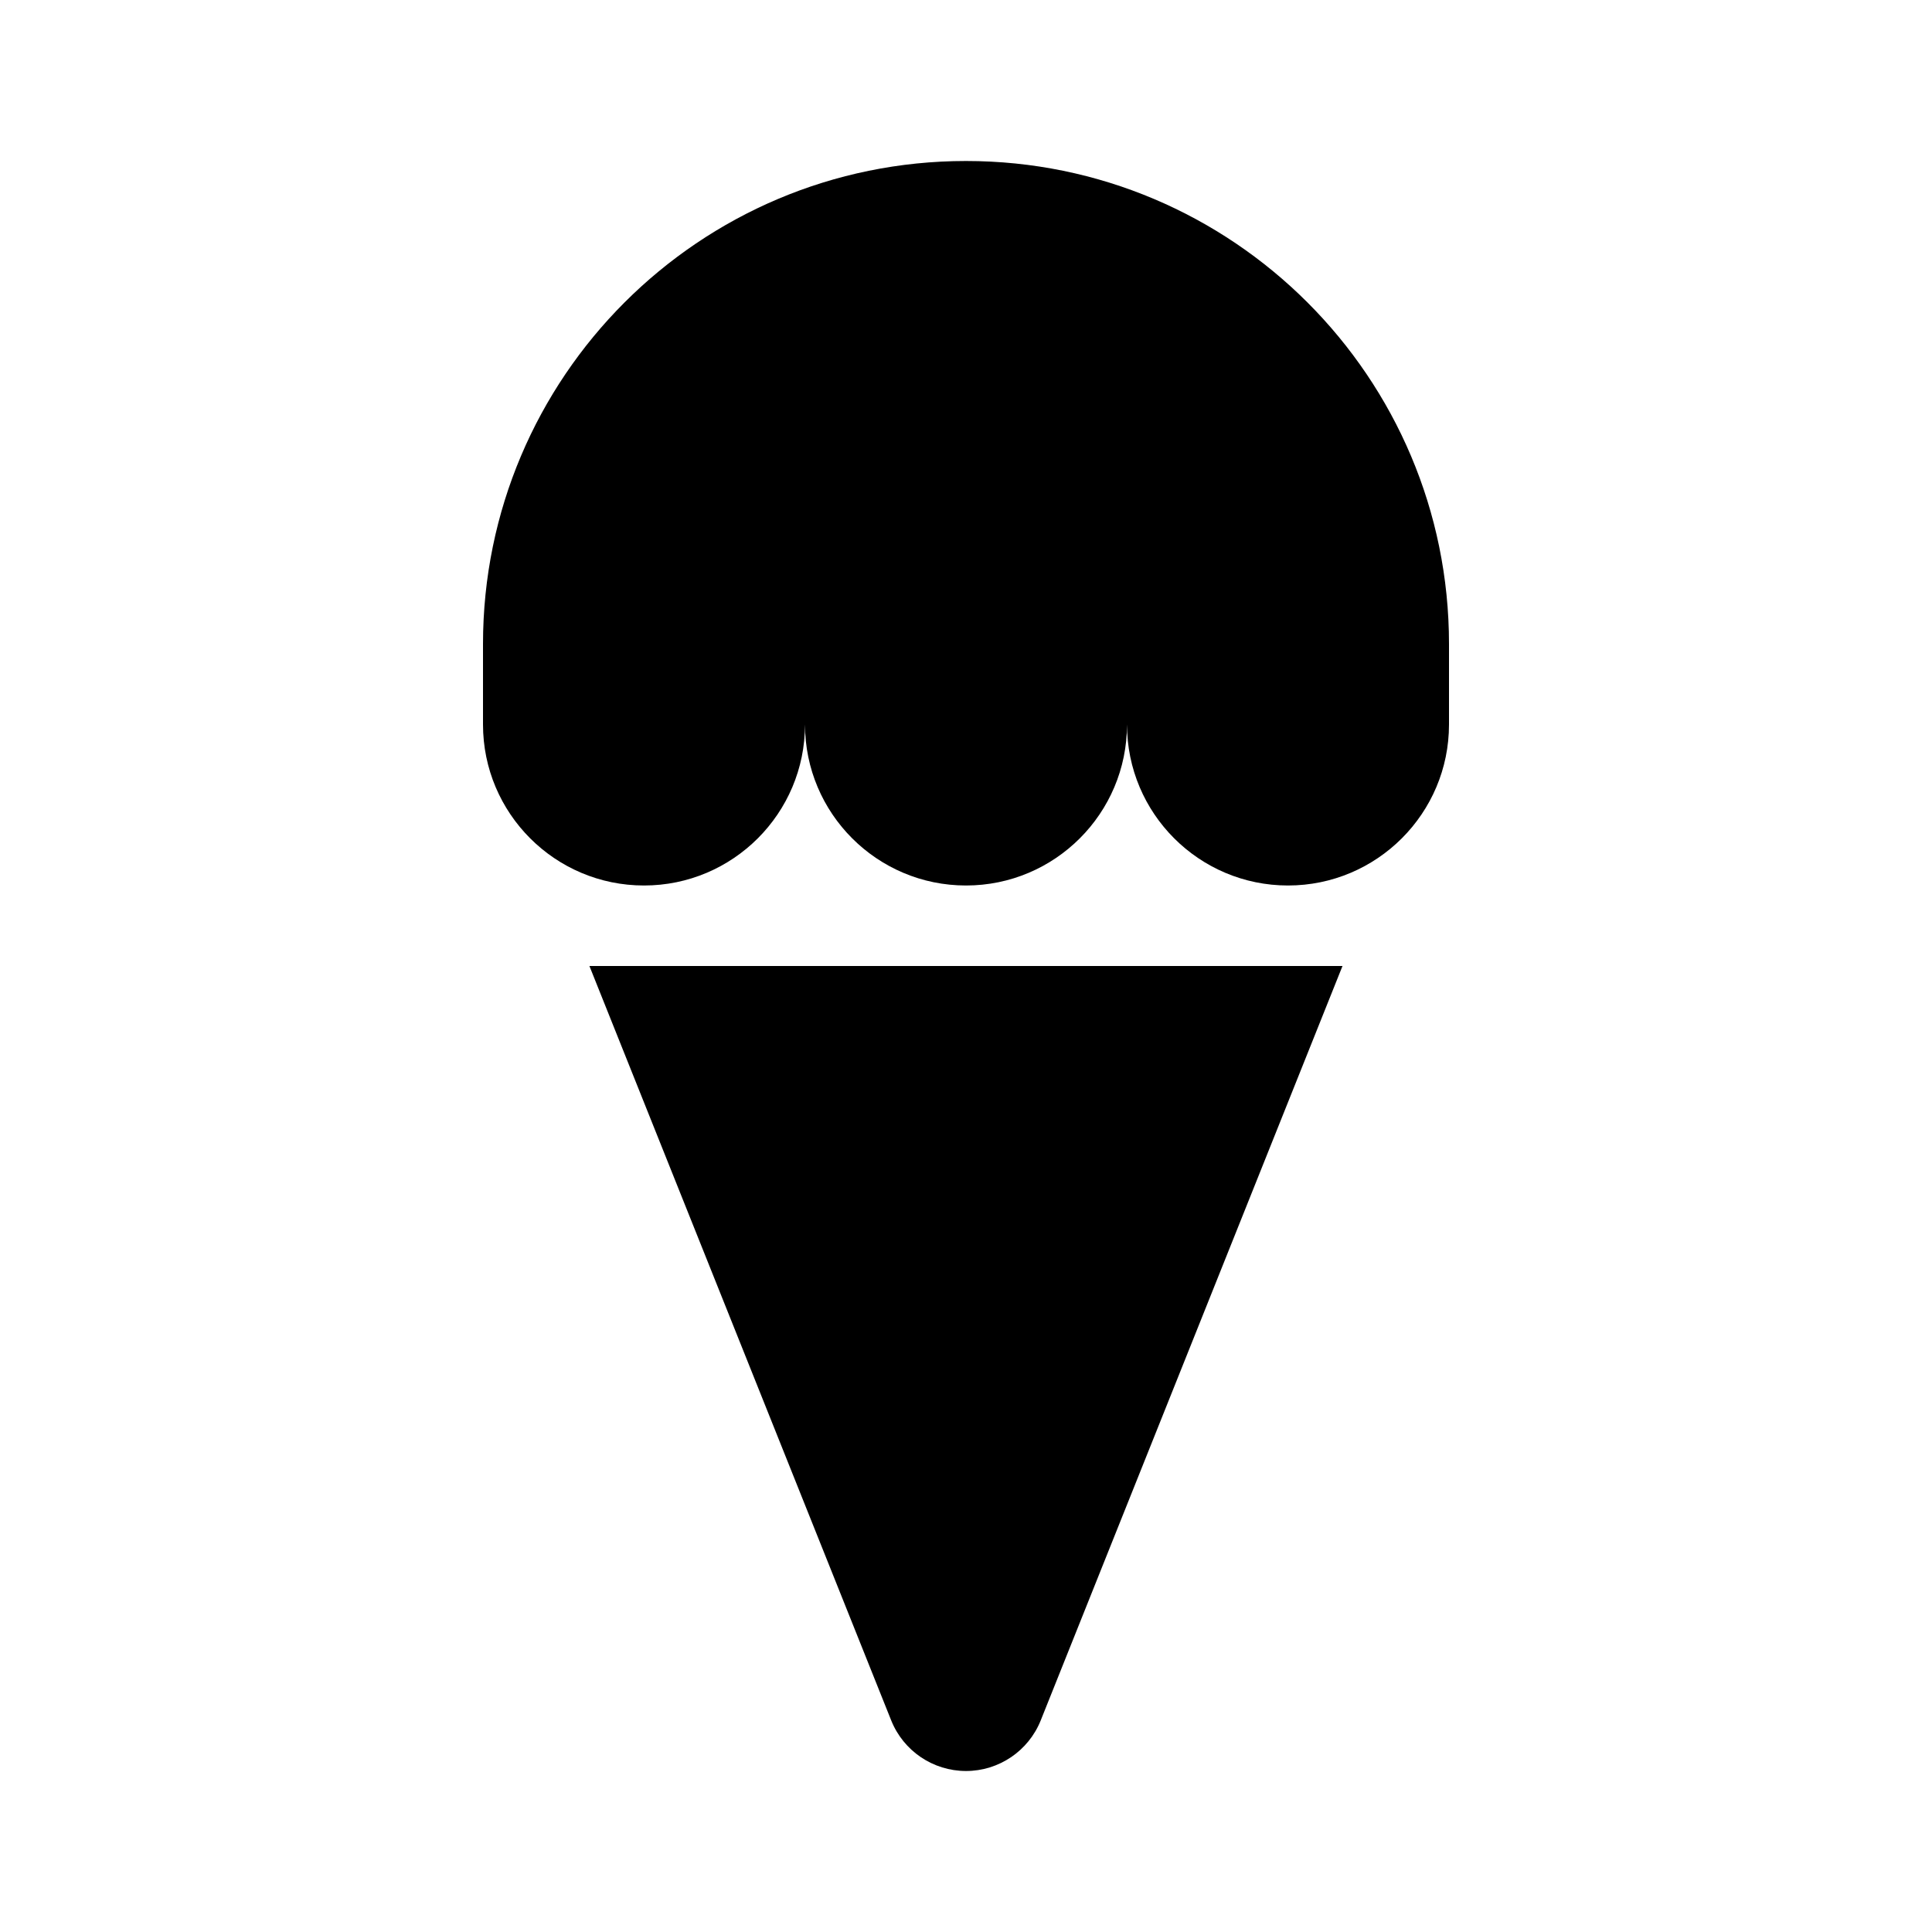 <svg xmlns="http://www.w3.org/2000/svg" width="24" height="24" viewBox="0 0 24 24">
  <g fill-rule="evenodd" transform="translate(6 2)">
    <path d="M5.071 19.372C5.223 19.751 5.591 20 6 20 6.408 20 6.776 19.751 6.928 19.372L10.677 10 1.322 10 5.071 19.372zM6 0C2.687 0 0 2.687 0 6L0 7C0 8.104.896 9 2 9 3.104 9 4 8.104 4 7 4 8.104 4.896 9 6 9 7.104 9 8 8.104 8 7 8 8.104 8.896 9 10 9 11.104 9 12 8.104 12 7L12 6C12 2.687 9.313 0 6 0"/>
  </g>
</svg>
